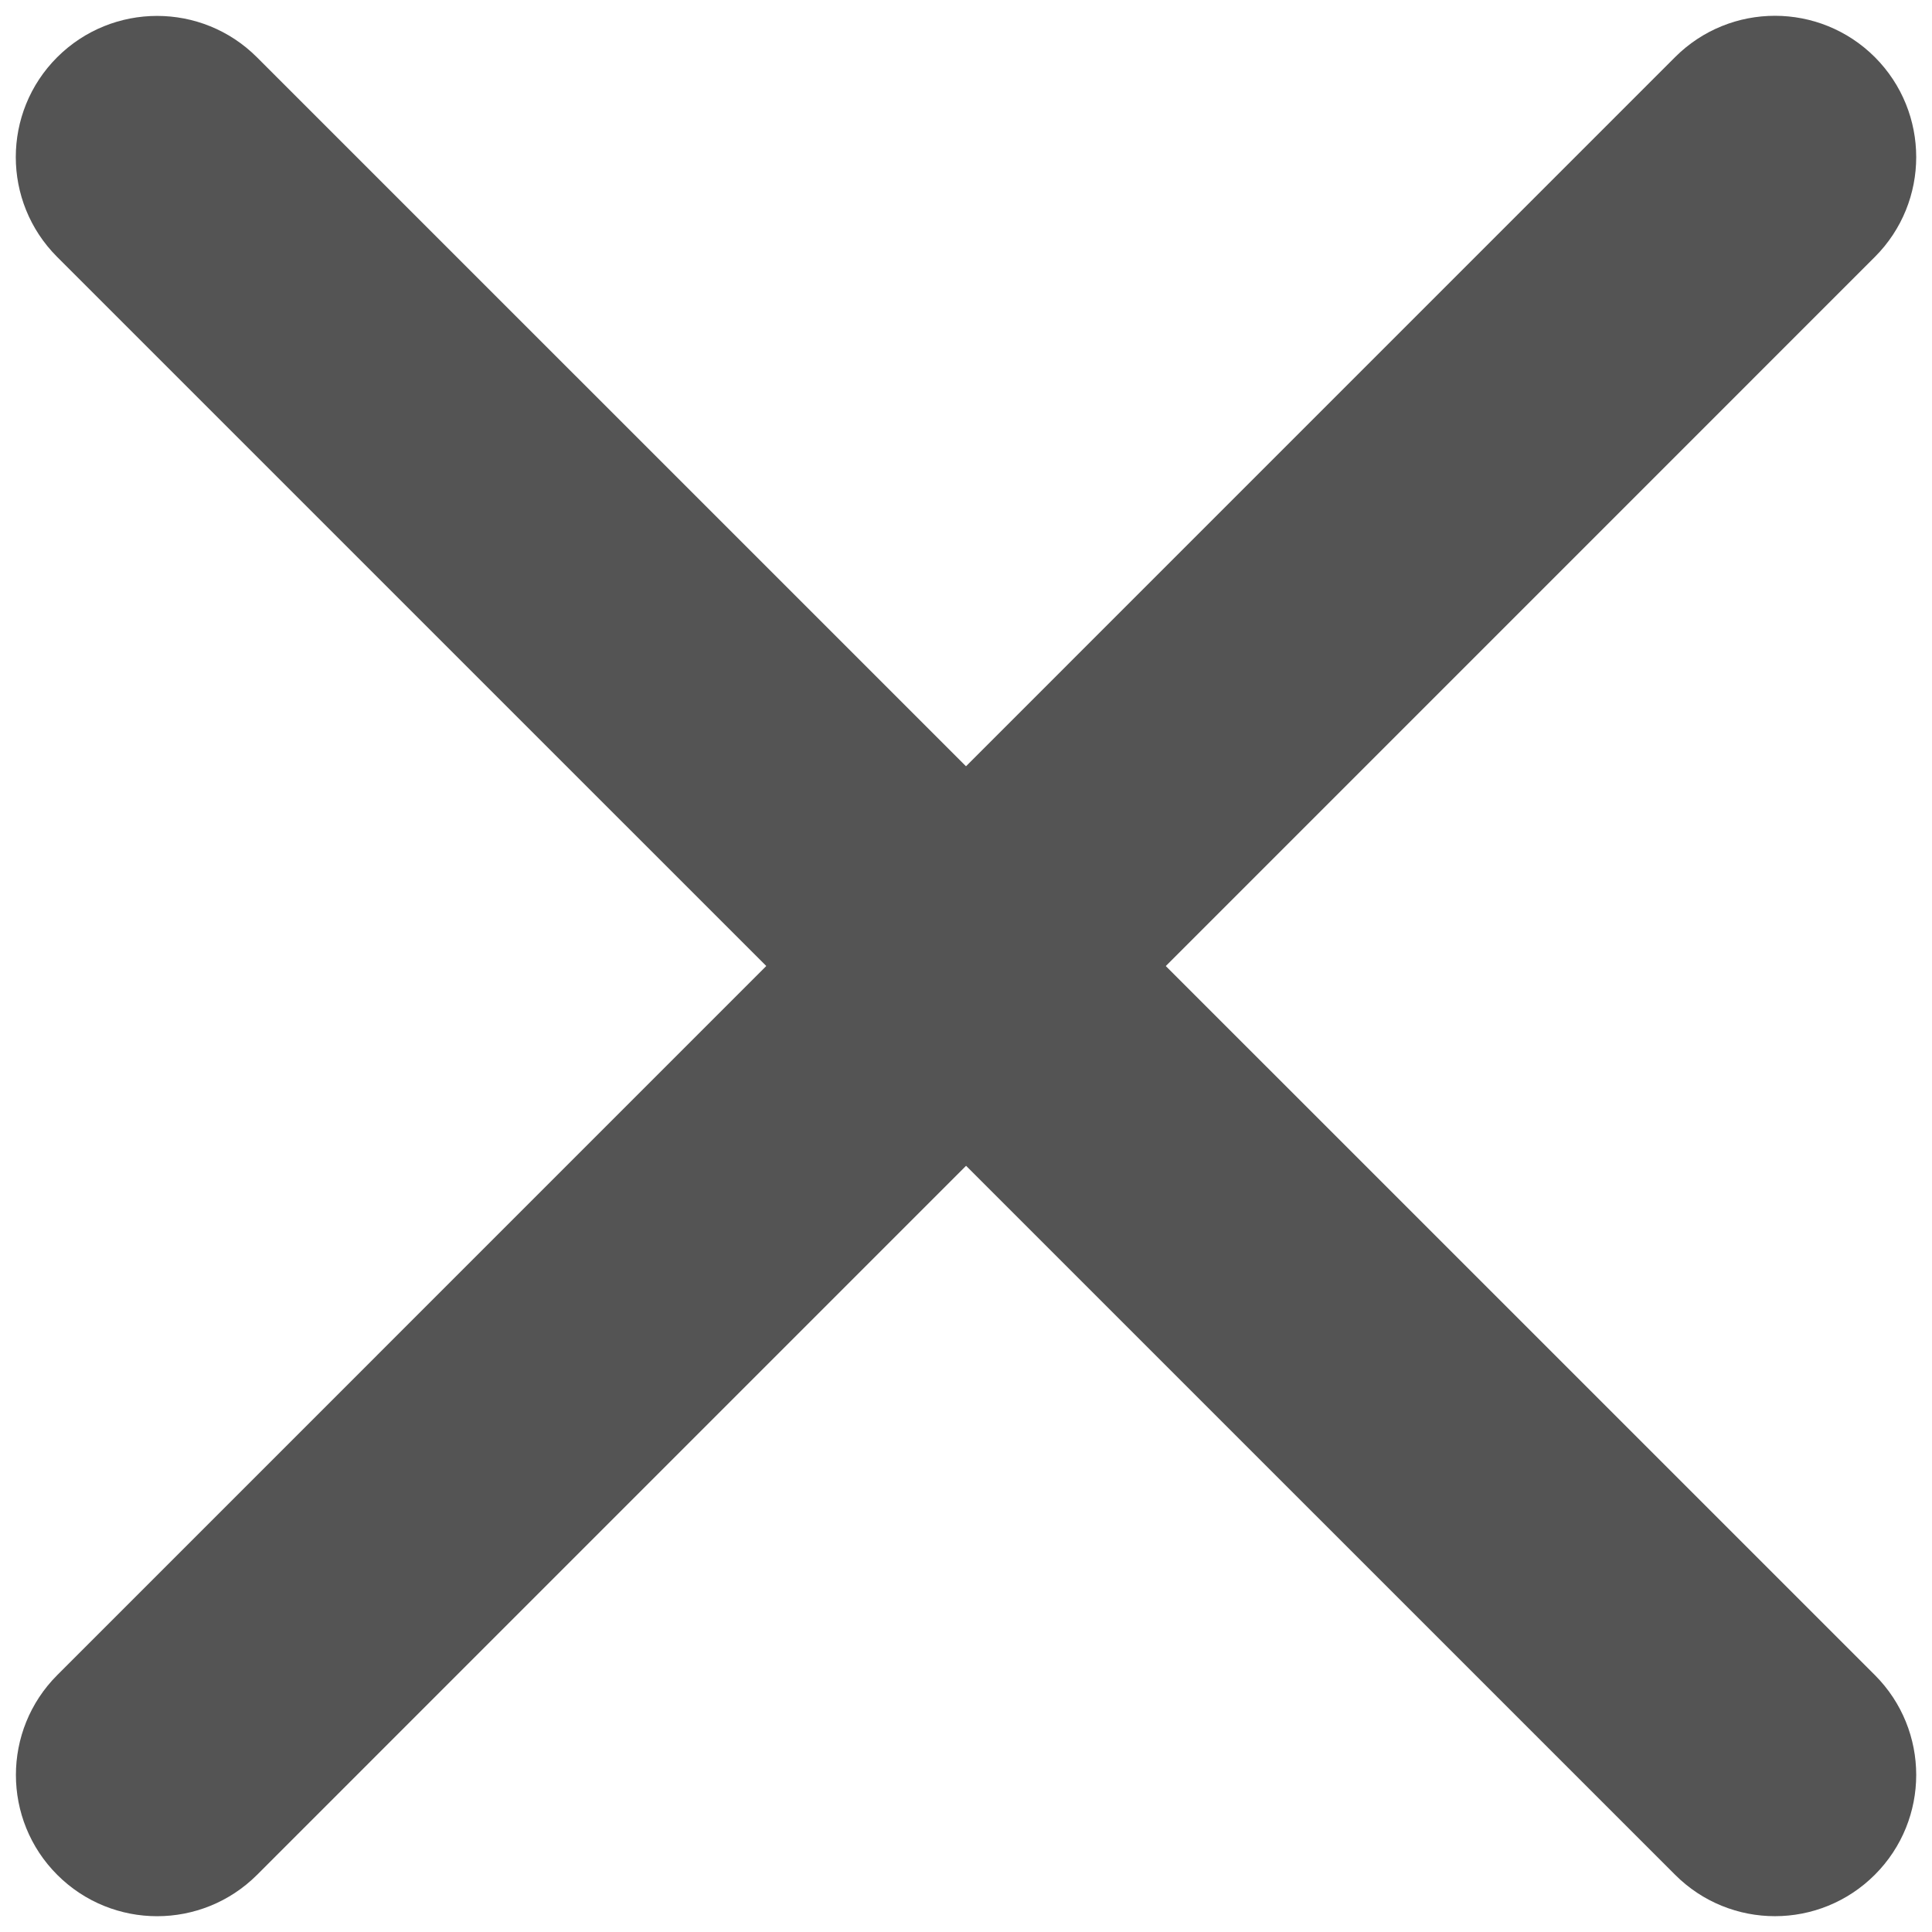 <svg width="16" height="16" viewBox="0 0 16 16" fill="none" xmlns="http://www.w3.org/2000/svg" xmlns:xlink="http://www.w3.org/1999/xlink">
	<desc>
			Created with Pixso.
	</desc>
	<defs/>
	<path id="Vector" d="M0.65 1.951C0.291 1.592 0.291 1.01 0.65 0.651L0.65 0.651C1.01 0.292 1.592 0.292 1.951 0.651L15.35 14.049C15.709 14.408 15.709 14.99 15.35 15.349L15.35 15.349C14.99 15.709 14.408 15.709 14.049 15.349L0.65 1.951Z" fill="#545454" fill-opacity="1" fill-rule="nonzero"/>
	<path id="Vector" d="M15.35 14.049C15.709 14.408 15.709 14.99 15.35 15.349C14.99 15.709 14.408 15.709 14.049 15.349L0.65 1.951C0.291 1.592 0.291 1.01 0.65 0.651C1.01 0.292 1.592 0.292 1.951 0.651L15.35 14.049Z" stroke="#545454" stroke-opacity="1" stroke-width="0.5"/>
	<path id="Vector" d="M0.651 15.35C0.292 14.991 0.292 14.408 0.651 14.049L14.049 0.65C14.408 0.291 14.99 0.291 15.35 0.65L15.35 0.65C15.709 1.01 15.709 1.592 15.35 1.951L1.952 15.35C1.592 15.709 1.01 15.709 0.651 15.35L0.651 15.35Z" fill="#545454" fill-opacity="1" fill-rule="nonzero"/>
	<path id="Vector" d="M14.049 0.65C14.408 0.291 14.99 0.291 15.35 0.65C15.709 1.01 15.709 1.592 15.35 1.951L1.952 15.35C1.592 15.709 1.01 15.709 0.651 15.35C0.292 14.991 0.292 14.408 0.651 14.049L14.049 0.65Z" stroke="#545454" stroke-opacity="1" stroke-width="0.5"/>
</svg>
